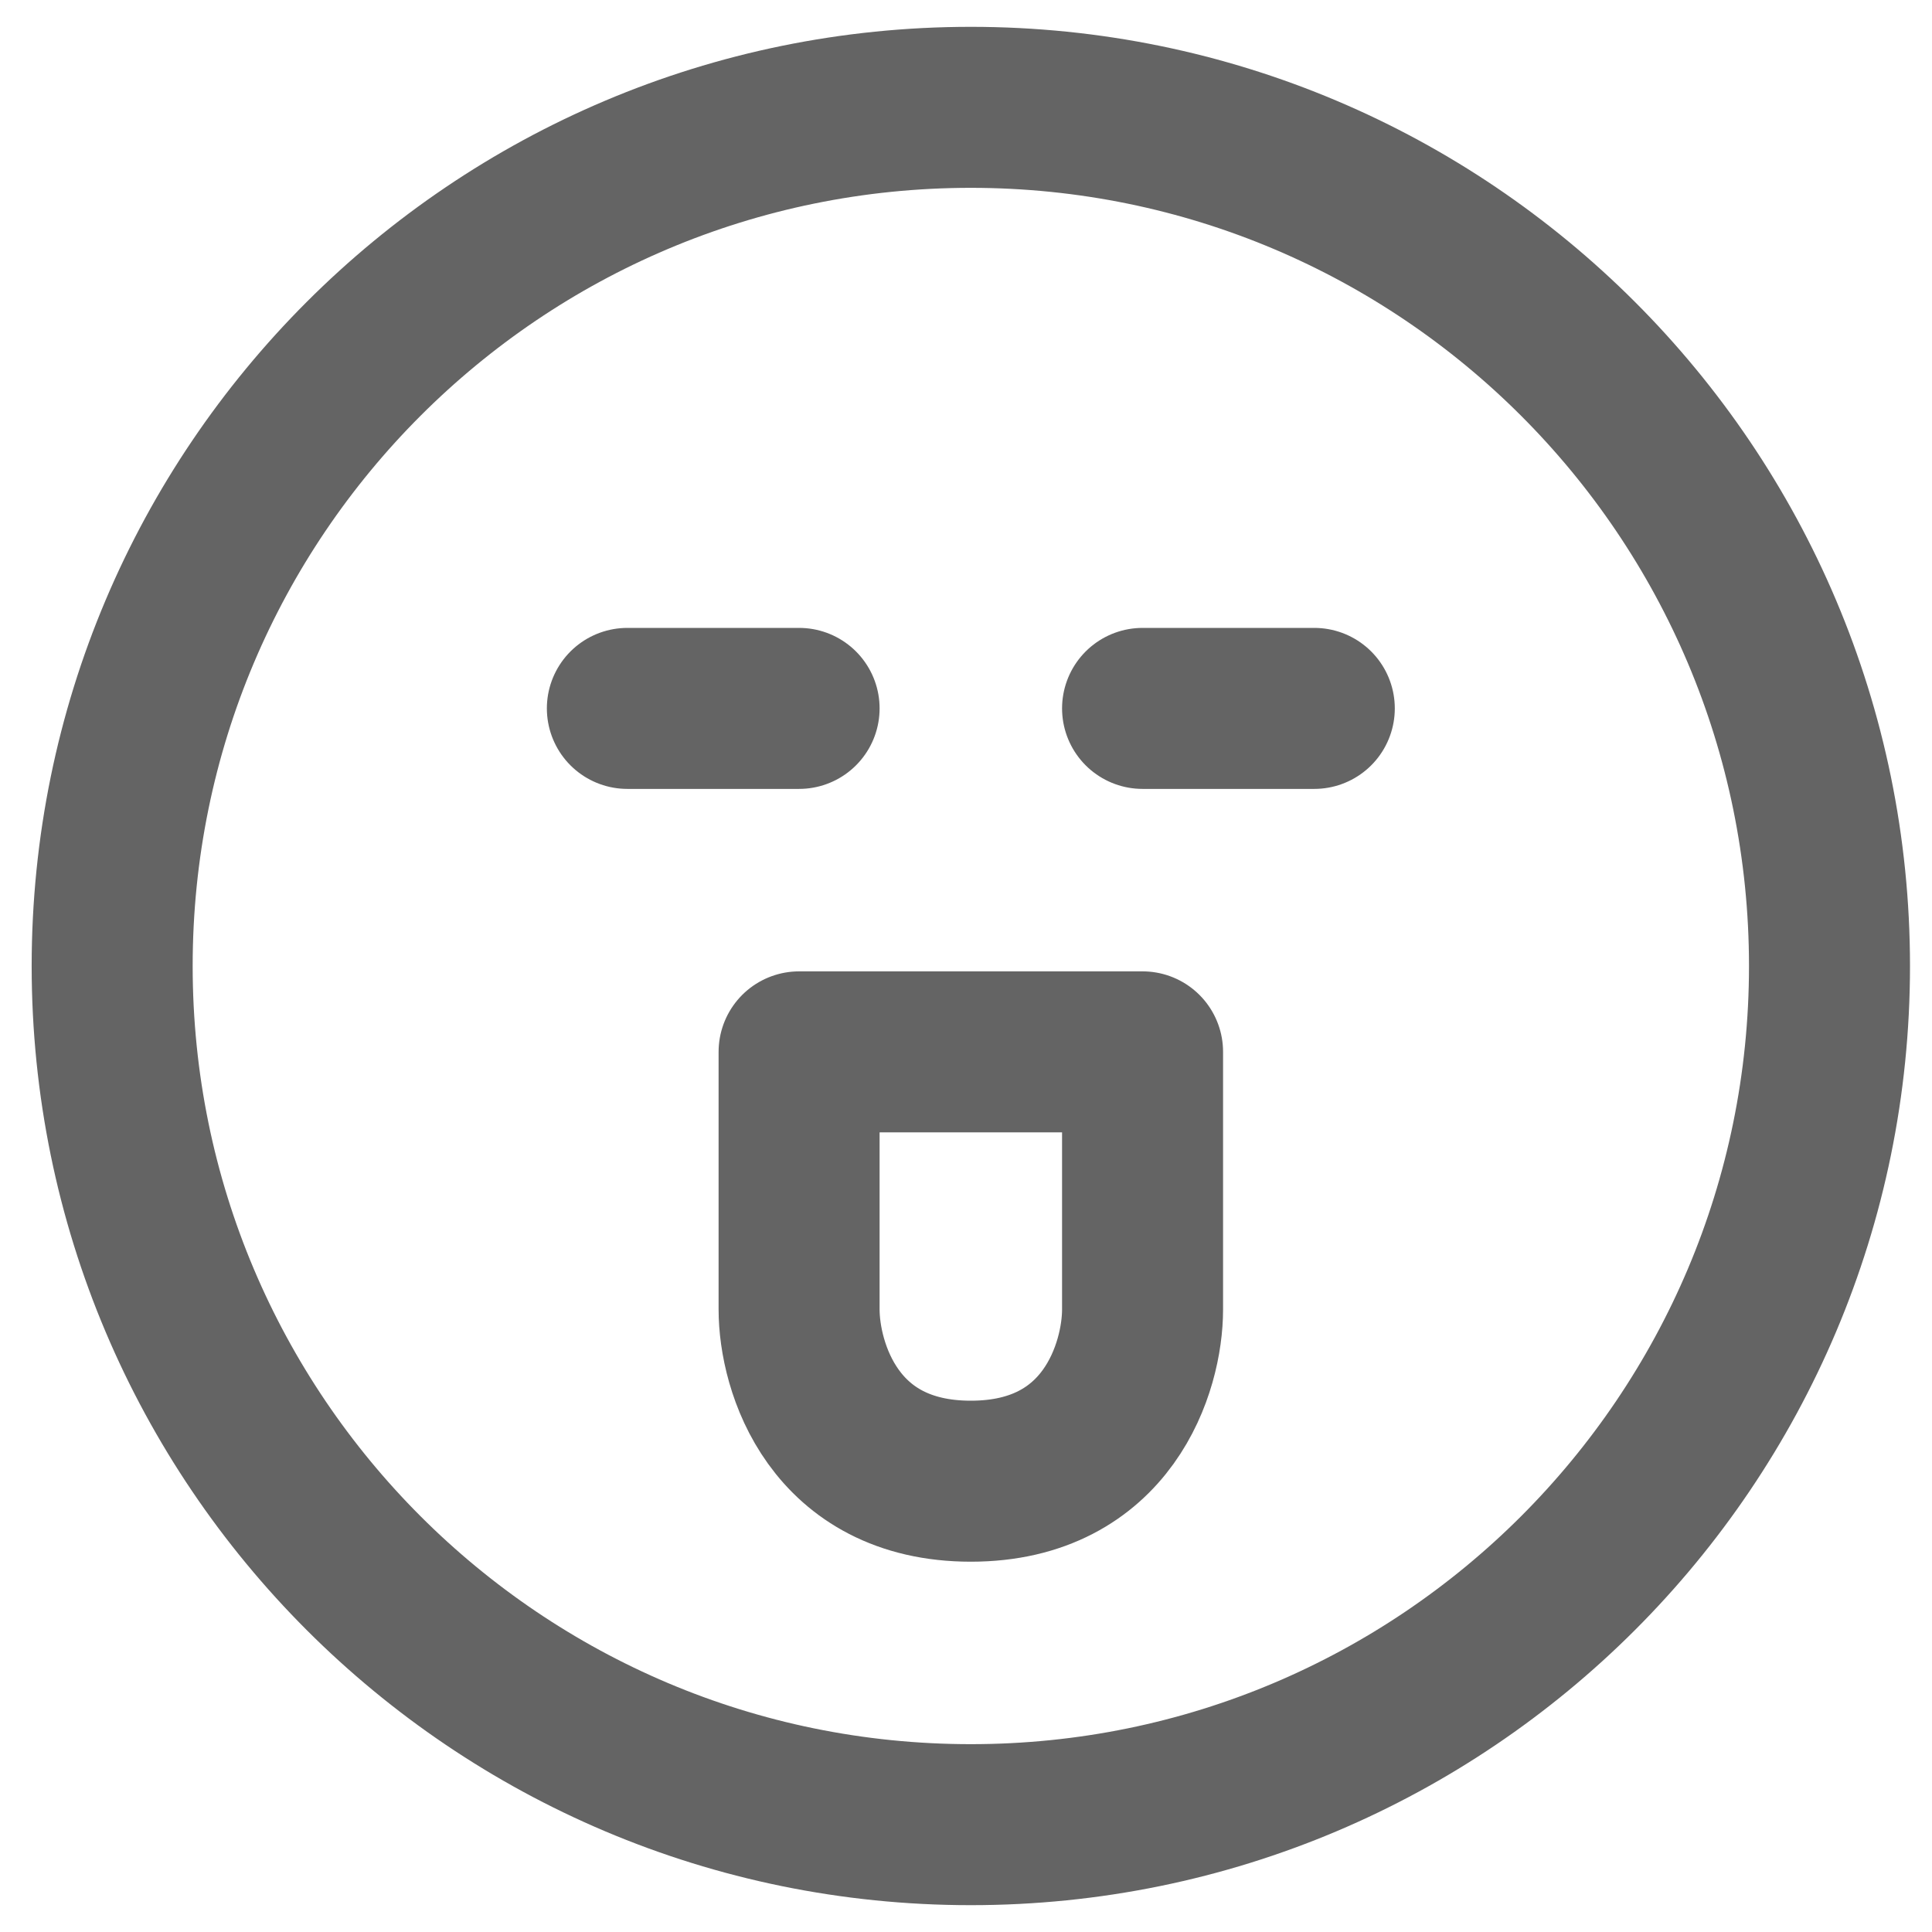 <svg width="36" height="36" viewBox="0 0 36 36" fill="none" xmlns="http://www.w3.org/2000/svg">
<path d="M14.89 13.2H11.69M24.49 13.2H21.29M2.09 18C2.09 26.837 9.253 34 18.09 34C26.927 34 34.09 26.837 34.09 18C34.09 9.163 26.927 2 18.09 2C9.253 2 2.09 9.163 2.09 18ZM21.29 19.6H14.89V24.4C14.89 25.467 15.53 27.6 18.09 27.6C20.65 27.6 21.29 25.467 21.29 24.4V19.6Z" stroke="#646464" stroke-width="3" stroke-linecap="round" stroke-linejoin="round"/>
</svg>
